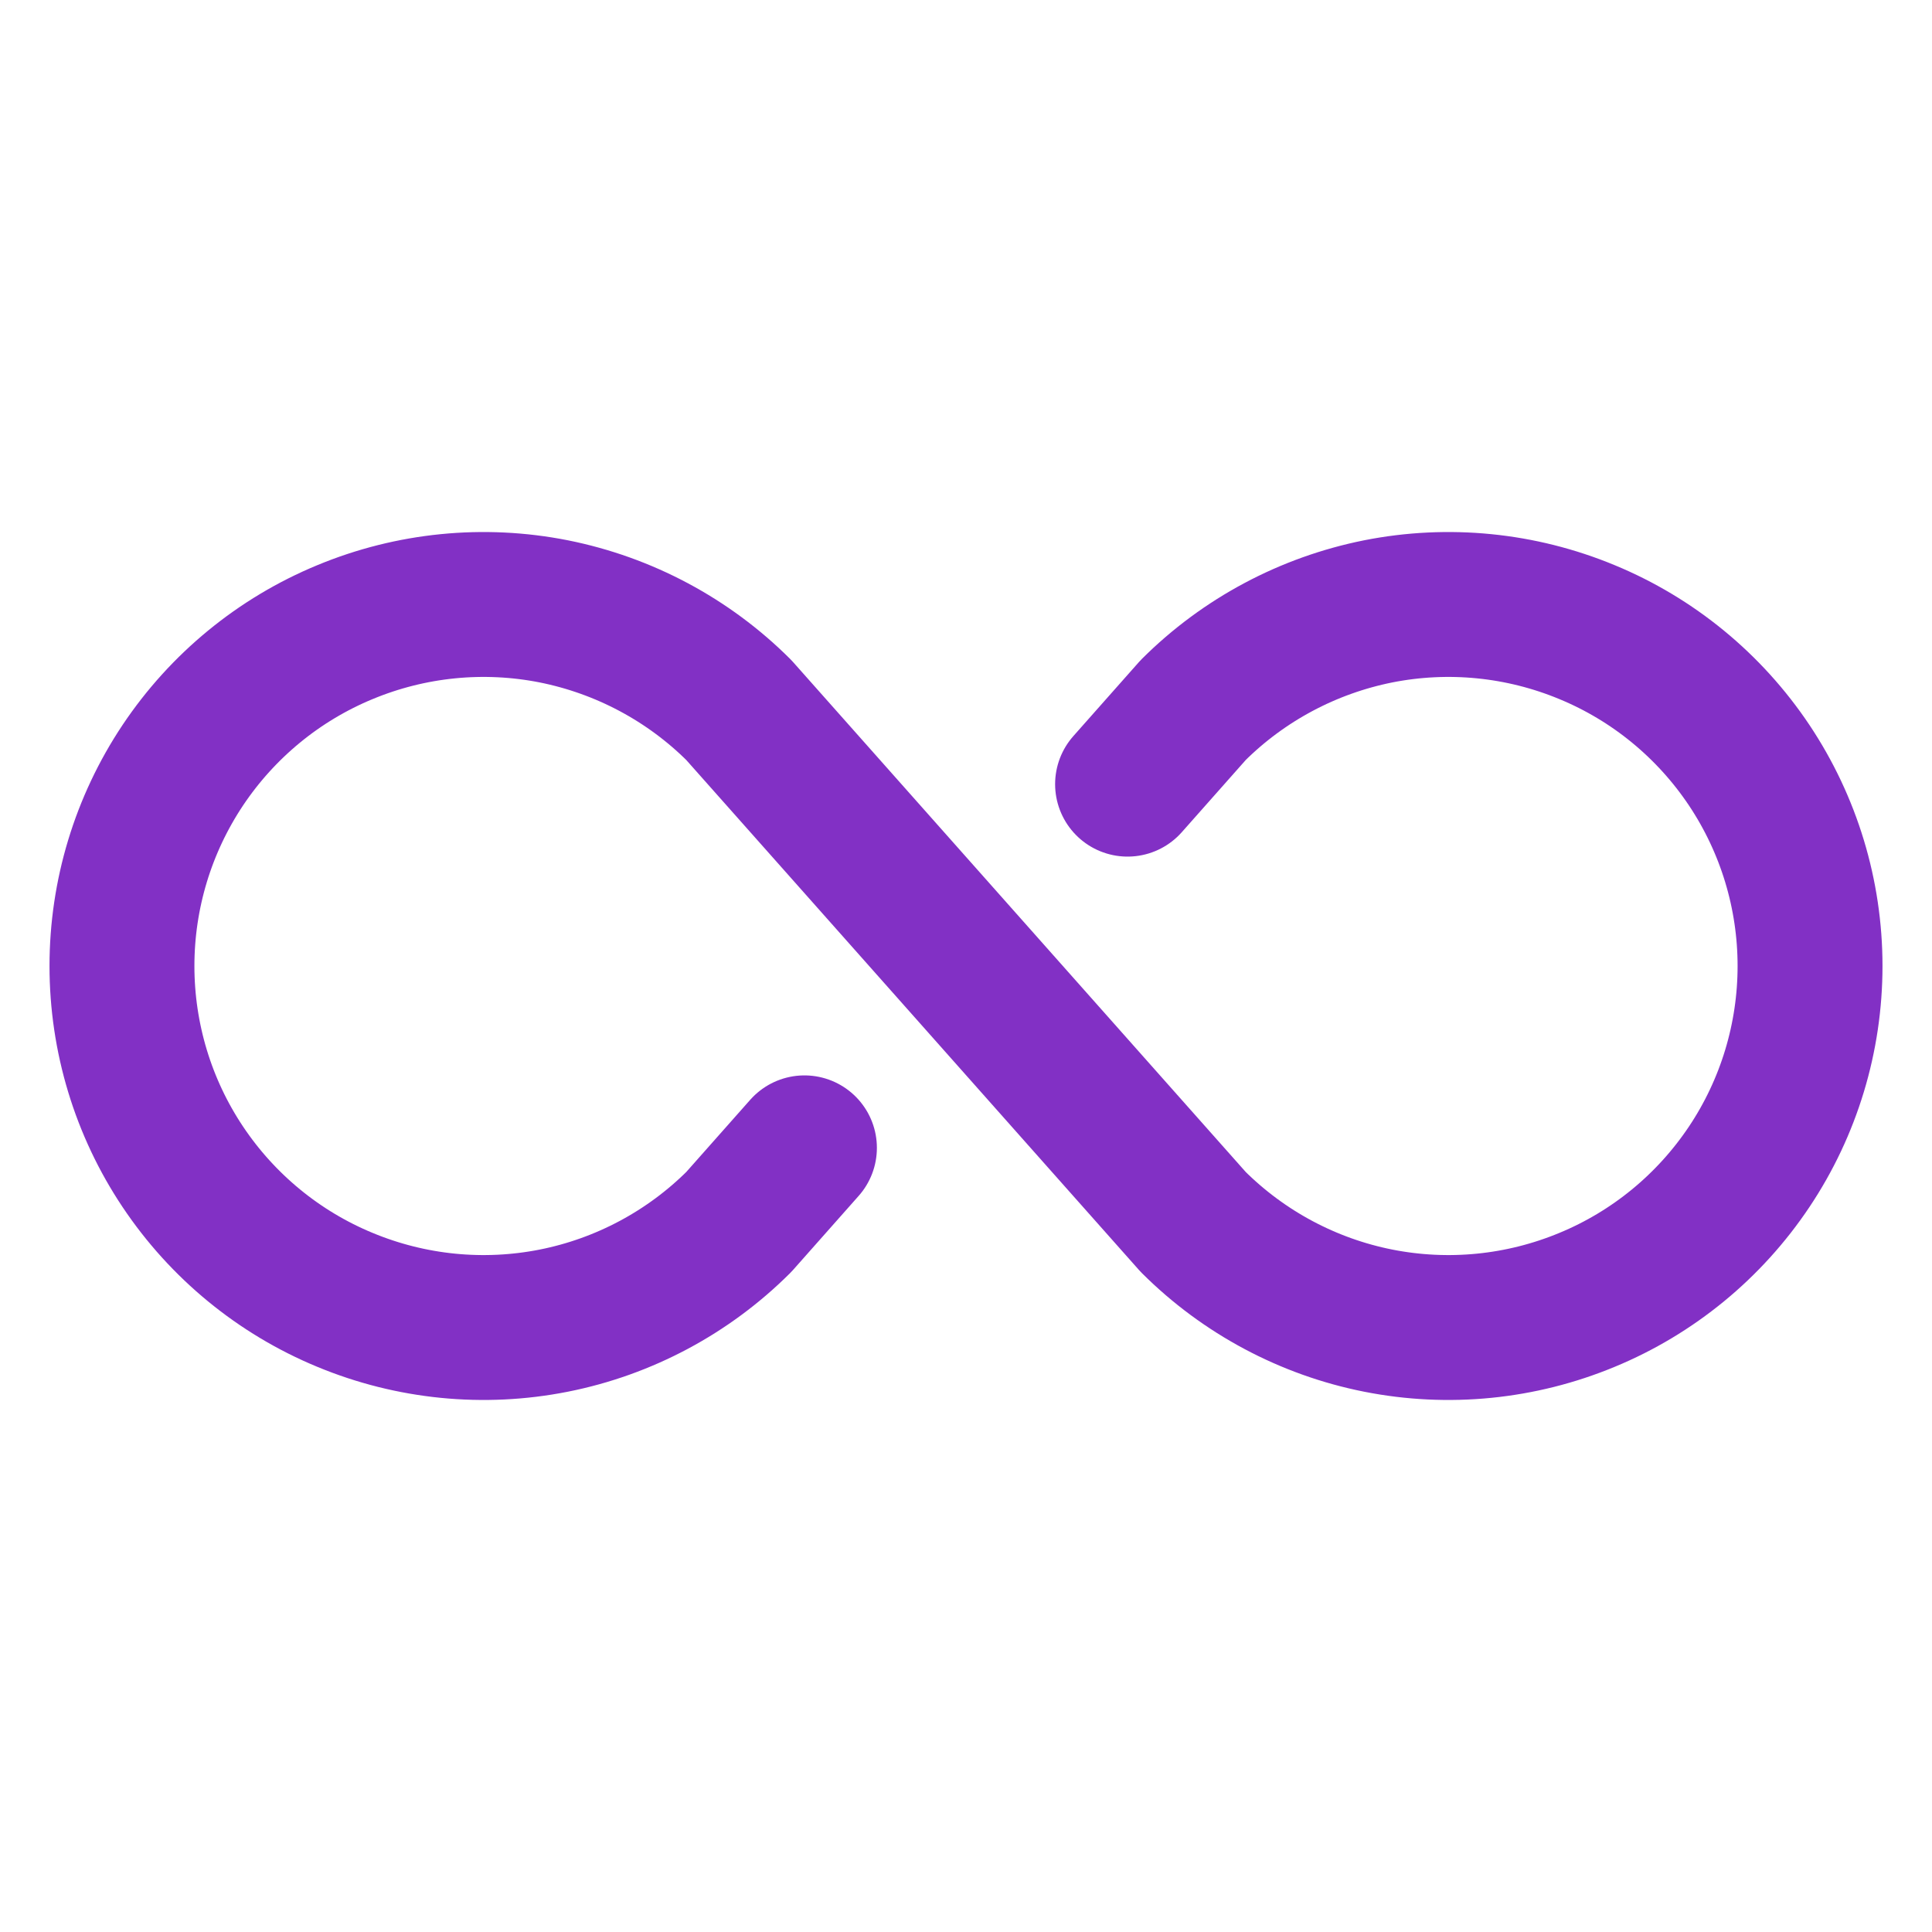 <svg width="16" height="16" viewBox="0 0 16 16" fill="none" xmlns="http://www.w3.org/2000/svg">
<path d="M6.662 9.506L6.119 10.119C5.7 10.537 5.166 10.822 4.586 10.937C4.005 11.052 3.404 10.992 2.857 10.765C2.31 10.539 1.843 10.155 1.514 9.663C1.185 9.171 1.01 8.592 1.01 8C1.01 7.408 1.185 6.83 1.514 6.337C1.843 5.845 2.31 5.461 2.857 5.235C3.404 5.008 4.005 4.948 4.586 5.063C5.166 5.179 5.7 5.463 6.119 5.881L9.881 10.119C10.3 10.537 10.834 10.822 11.414 10.937C11.995 11.052 12.596 10.992 13.143 10.765C13.69 10.539 14.157 10.155 14.486 9.663C14.815 9.171 14.99 8.592 14.99 8C14.99 7.408 14.815 6.83 14.486 6.337C14.157 5.845 13.69 5.461 13.143 5.235C12.596 5.008 11.995 4.948 11.414 5.063C10.834 5.179 10.3 5.463 9.881 5.881L9.338 6.494" stroke="#8230C5" stroke-width="1.2" stroke-linecap="round" stroke-linejoin="round"/>
</svg>
